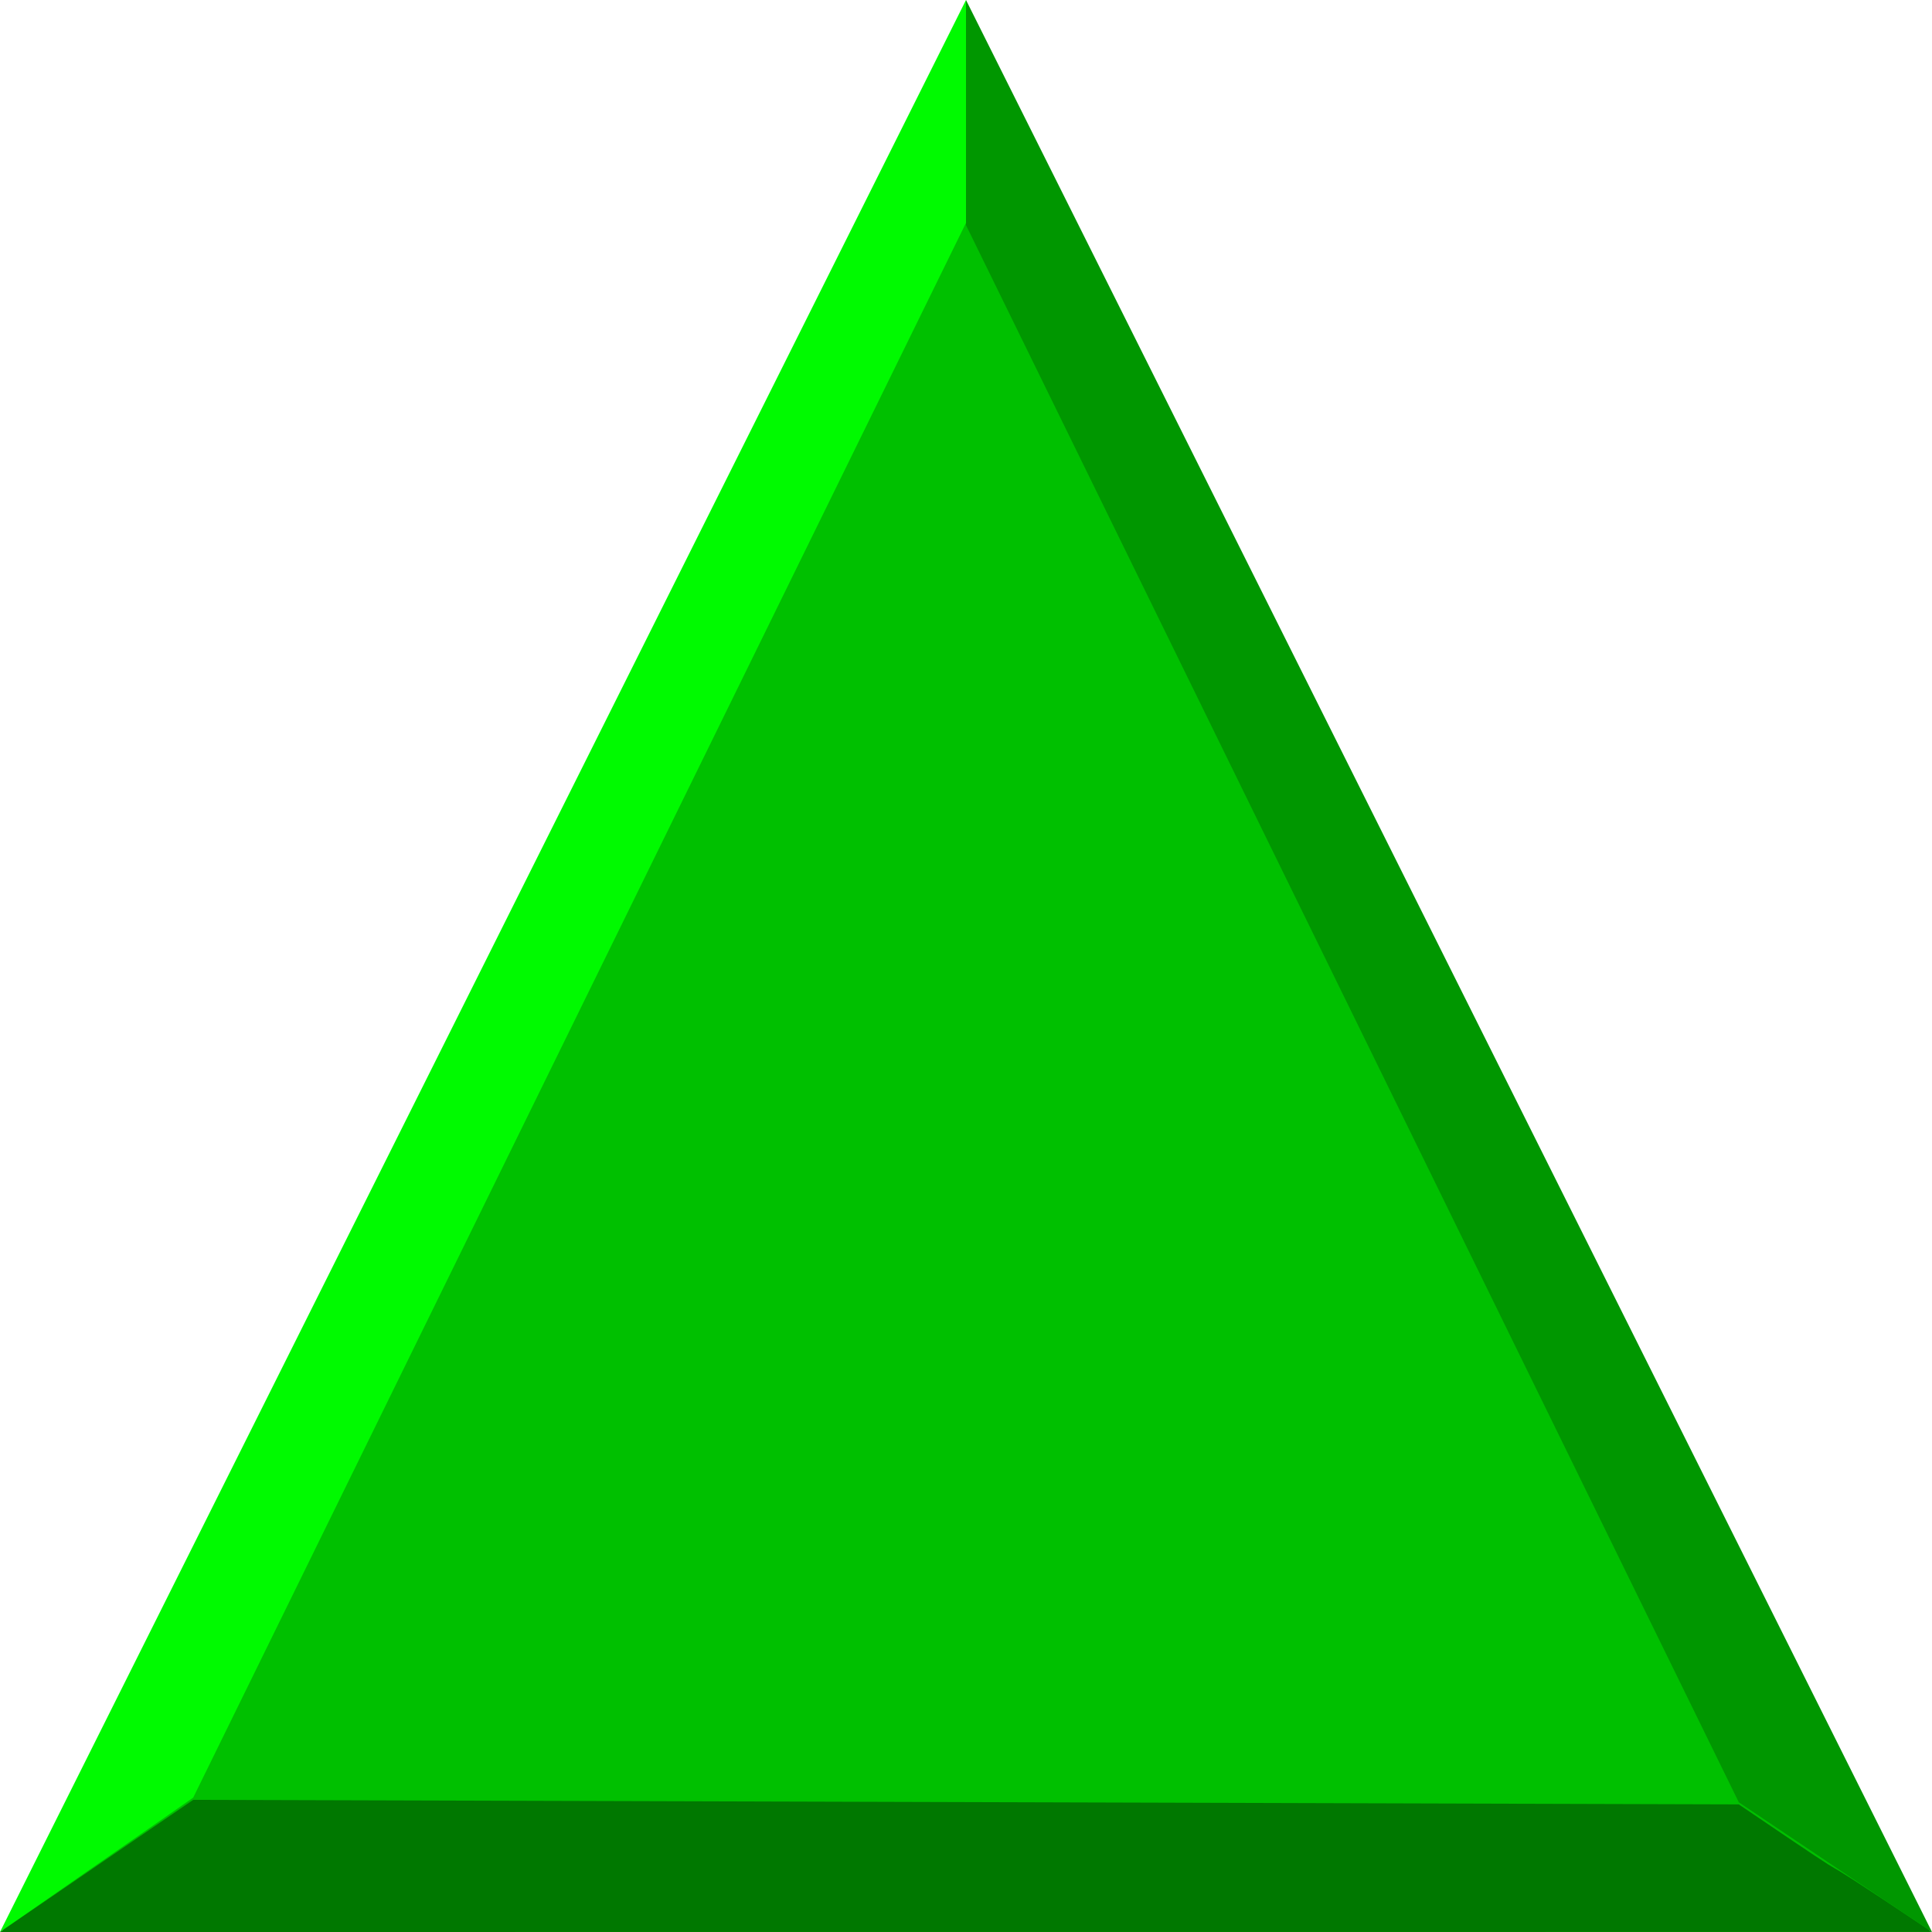 <?xml version="1.0" encoding="UTF-8" standalone="no"?>
<svg xmlns:rdf="http://www.w3.org/1999/02/22-rdf-syntax-ns#" xmlns="http://www.w3.org/2000/svg" height="20" width="20" version="1.1" xmlns:cc="http://creativecommons.org/ns#" xmlns:dc="http://purl.org/dc/elements/1.1/">
<g transform="translate(0 -1032.362)">
<path fill="#00c000" d="m10 1032.4 10 20h-20z" fill-rule="evenodd"/>
</g>
<g>
<path fill="#00fa00" d="m0 20 2-1.391 8-16.302v-2.307z"/>
<path fill="#007800" d="m0 20 2-1.368 16 0.047c1.701 1.156 0.279 0.169 2 1.32z"/>
<path fill="#009700" d="m20 20-10-20v2.331l8 16.326z"/>
</g>
</svg>
